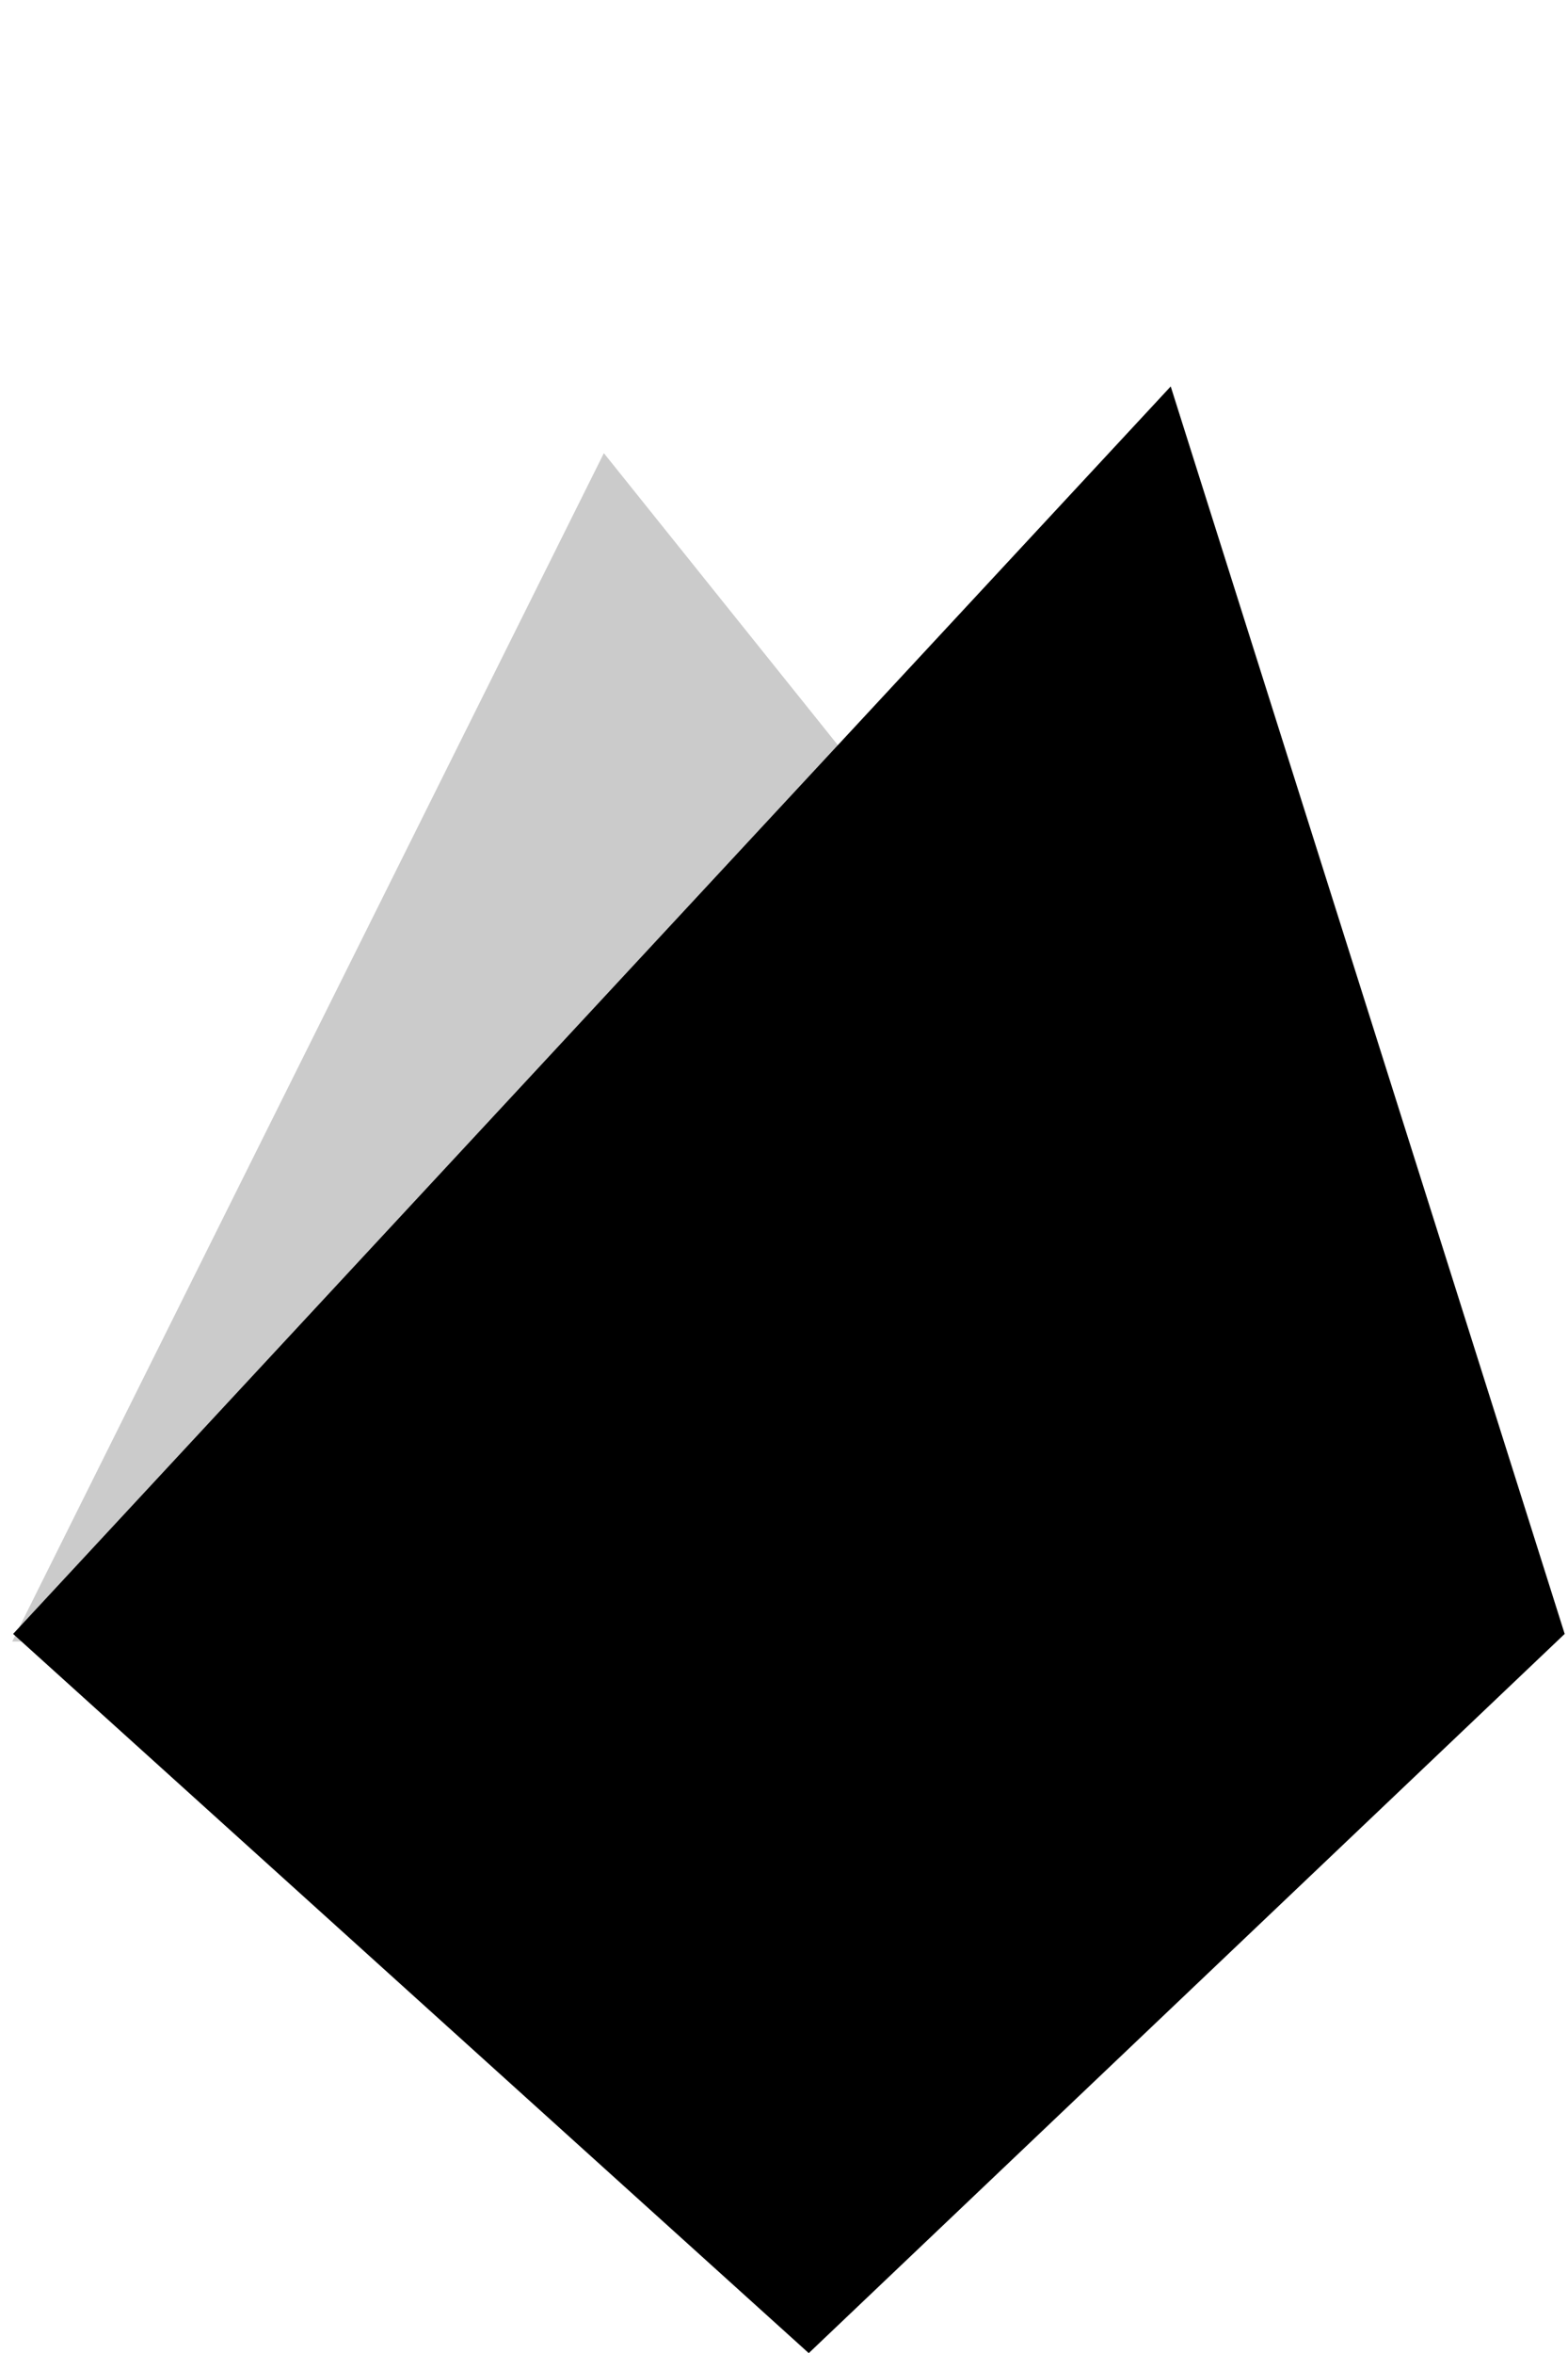 <?xml version="1.0" encoding="UTF-8" standalone="no"?>
<svg width="60px" height="90px" viewBox="0 0 60 90" version="1.1" xmlns="http://www.w3.org/2000/svg" xmlns:xlink="http://www.w3.org/1999/xlink" xmlns:sketch="http://www.bohemiancoding.com/sketch/ns">
    <!-- Generator: Sketch 3.0 (7573) - http://www.bohemiancoding.com/sketch -->
    <title>info--blog</title>
    <description>Created with Sketch.</description>
    <defs></defs>
    <g id="Page-1" stroke="none" stroke-width="1" fill="none" fill-rule="evenodd" sketch:type="MSPage">
        <g id="info--blog" sketch:type="MSLayerGroup">
            <path d="M59.55,62.787 L0.467,62.787 L23.107,17.333 L59.55,62.787 Z" id="Shape" opacity="0.205" fill="#000000" sketch:type="MSShapeGroup"></path>
            <path d="M44.798,14.781 L0.502,62.496 L30.947,90.005 L59.873,62.496 L44.798,14.781 Z" id="Shape" fill="$light-green" sketch:type="MSShapeGroup"></path>
            <path d="M25.263,69.407 C23.657,69.407 22.354,68.101 22.354,66.488 C22.354,64.88 23.657,63.574 25.263,63.574 C26.867,63.574 28.17,64.88 28.17,66.488 C28.17,68.101 26.866,69.407 25.263,69.407 L25.263,69.407 Z M32.553,69.412 C32.525,66.7 31.47,64.155 29.566,62.236 C27.641,60.297 25.082,59.228 22.358,59.228 L22.358,55.016 C30.26,55.016 36.691,61.464 36.751,69.412 L32.553,69.412 L32.553,69.412 Z M39.967,69.412 C39.907,59.67 32.035,51.763 22.364,51.763 L22.364,47.551 C34.35,47.551 44.106,57.347 44.165,69.411 L39.967,69.411 L39.967,69.412 Z" id="Shape" fill-opacity="0.498" fill="#000000" sketch:type="MSShapeGroup"></path>
        </g>
    </g>
</svg>
